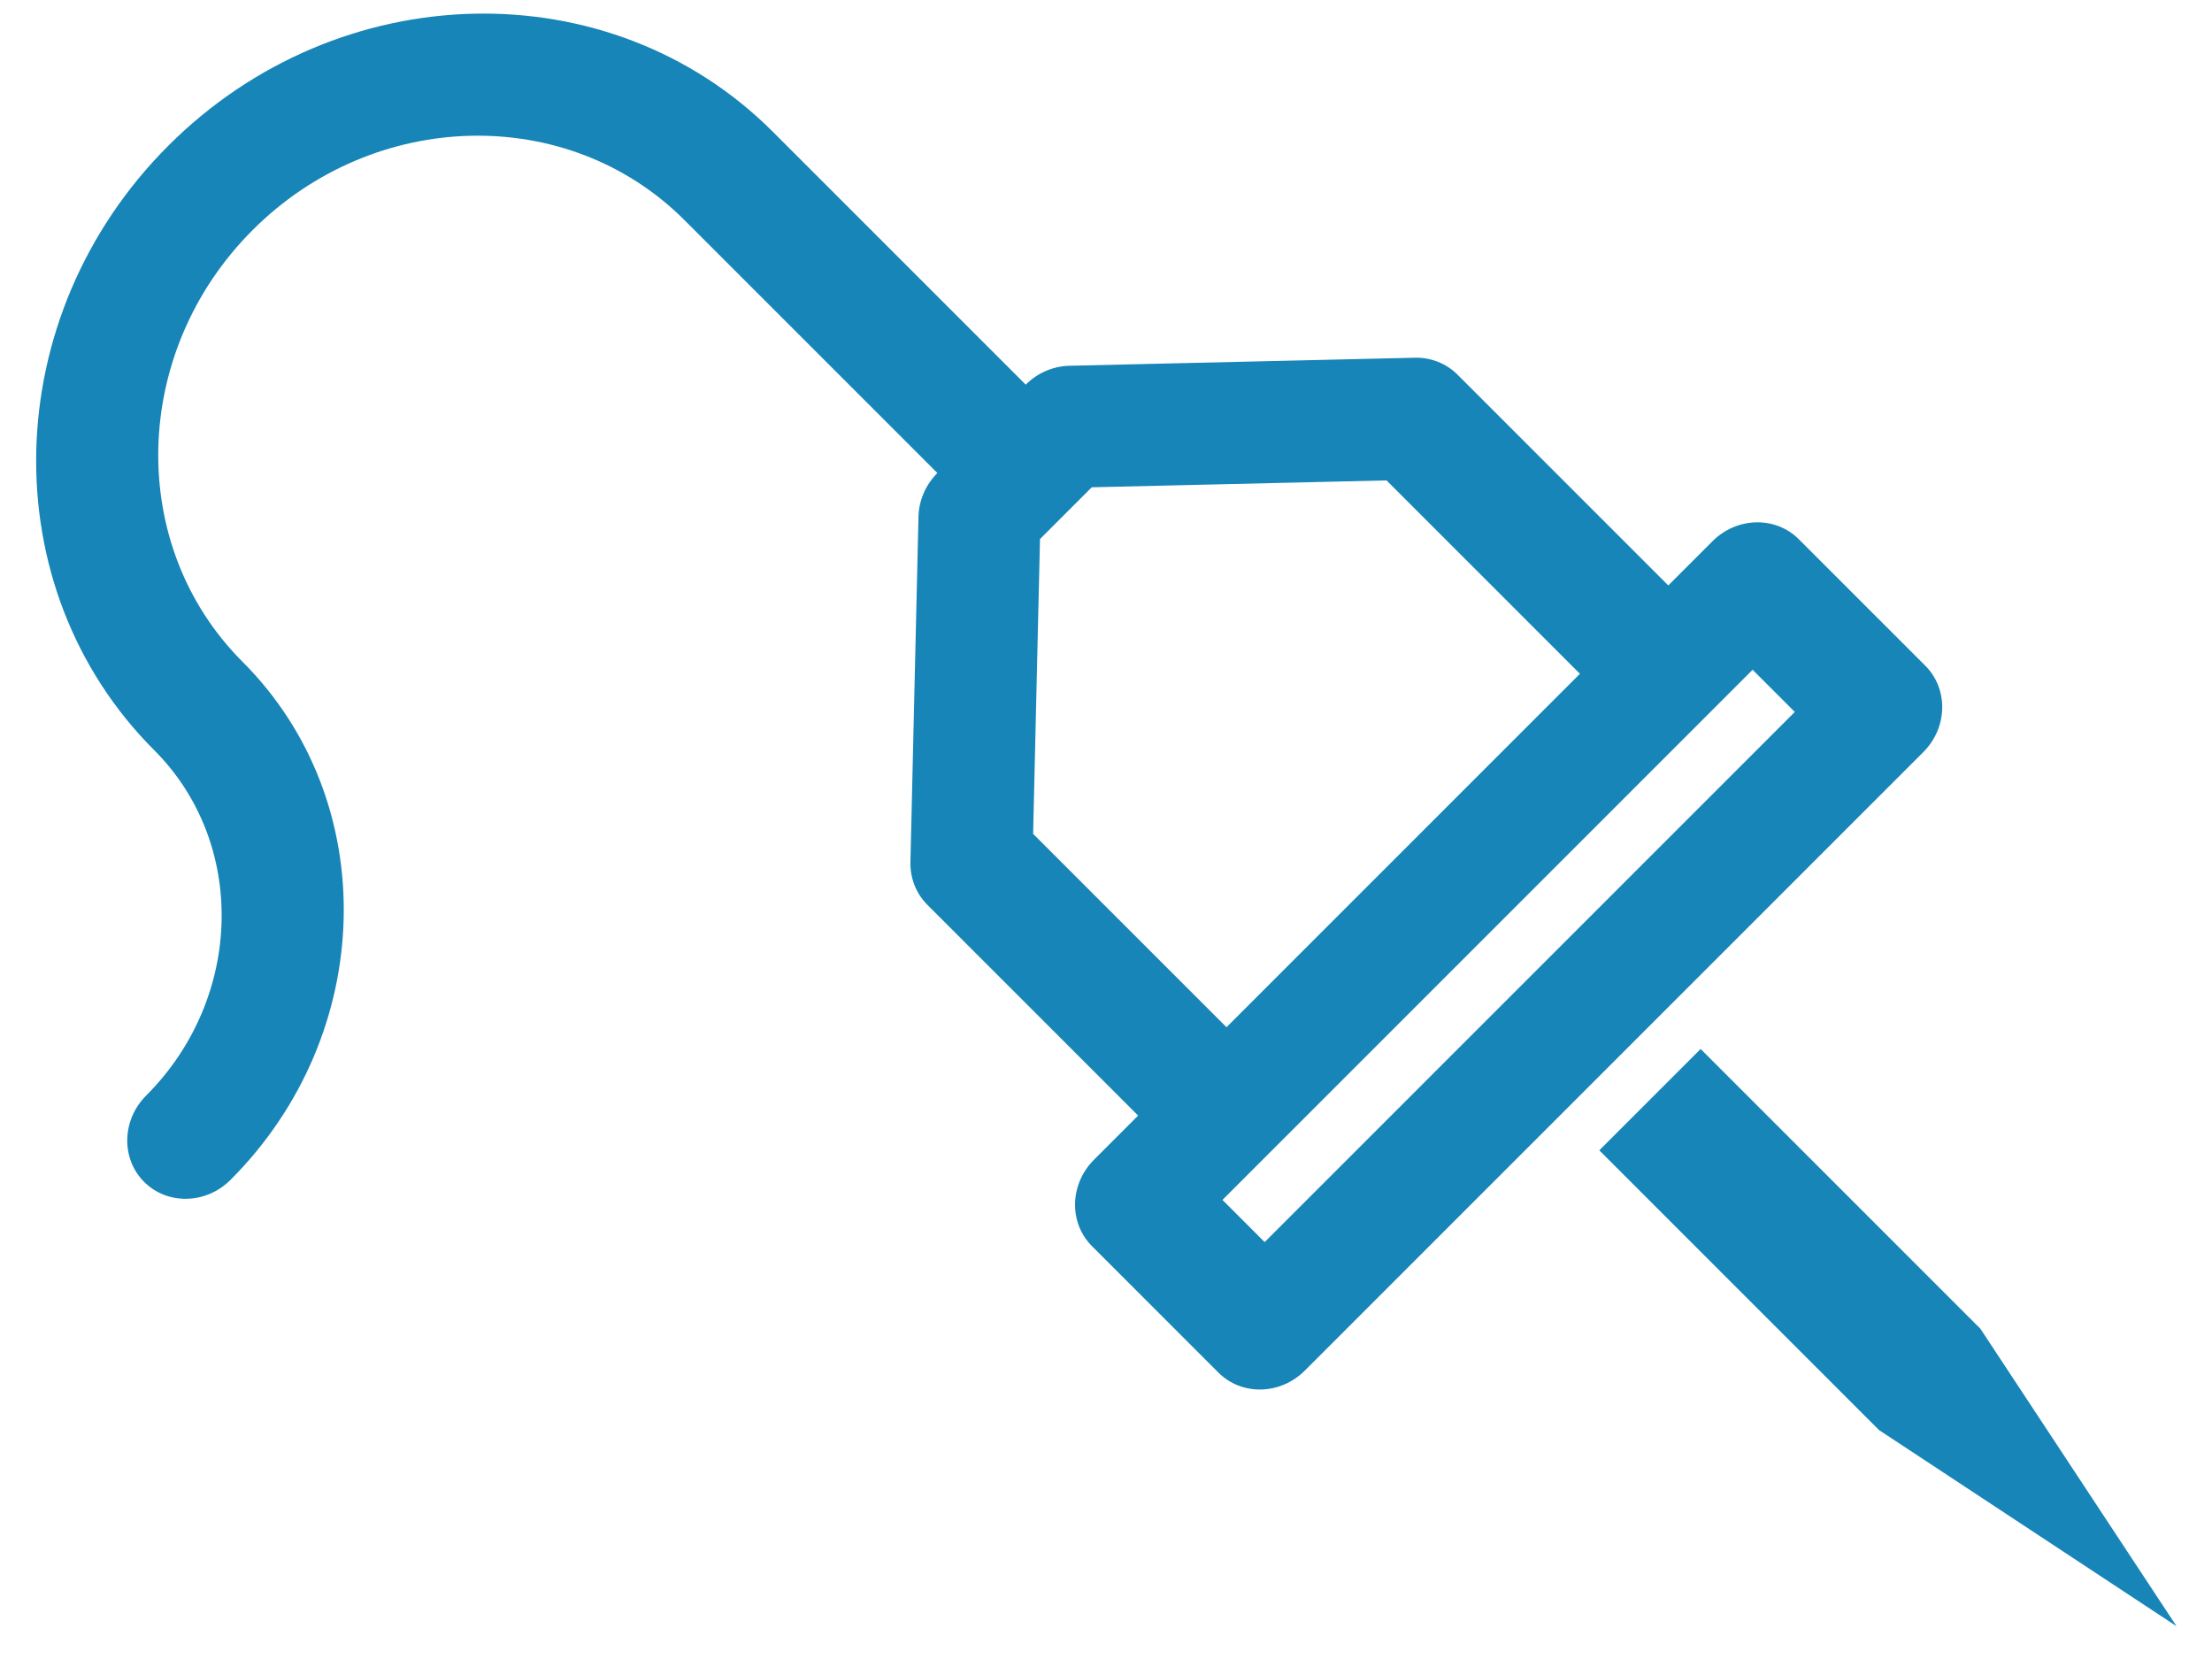 <svg width="40" height="30" viewBox="0 0 40 30" version="1.1" xmlns="http://www.w3.org/2000/svg" xmlns:xlink="http://www.w3.org/1999/xlink">
<title>Group 3</title>
<desc>Created using Figma</desc>
<g id="Canvas" transform="translate(-754 296)">
<g id="Group 3">
<g id="Vector">
<use xlink:href="#path0_fill" transform="matrix(0.707 -0.707 -0.707 -0.707 768.807 -262.427)" fill="#1785B7"/>
</g>
<g id="Rectangle 4">
<use xlink:href="#path1_fill" transform="matrix(0.707 -0.707 -0.707 -0.707 792.443 -265.676)" fill="#1785B7"/>
</g>
</g>
</g>
<defs>
<path id="path0_fill" d="M 28.25 0C 20.16 0 18.543 0 12.43 0C 11.806 0 11.3 0.483 11.3 1.079L 11.3 4.314C 11.3 4.91 11.806 5.393 12.43 5.393L 13.56 5.393L 13.56 10.785C 13.56 11.071 13.679 11.346 13.891 11.548L 18.411 15.862C 18.623 16.064 18.911 16.178 19.21 16.178L 19.21 22.649C 19.21 25.623 16.675 28.042 13.56 28.042C 10.445 28.042 7.91 25.623 7.91 22.649C 7.91 19.081 4.869 16.178 1.13 16.178C 0.506 16.178 0 16.661 0 17.257C 0 17.852 0.506 18.335 1.13 18.335C 3.622 18.335 5.65 20.271 5.65 22.649C 5.65 26.812 9.198 30.199 13.56 30.199C 17.922 30.199 21.47 26.812 21.47 22.649L 21.47 16.178C 21.77 16.178 22.057 16.064 22.269 15.862L 26.789 11.548C 27.001 11.346 27.12 11.071 27.12 10.785L 27.12 5.393L 28.25 5.393C 28.875 5.393 29.38 4.91 29.38 4.314L 29.38 1.079C 29.38 0.483 28.874 0 28.25 0ZM 24.86 10.339L 21.002 14.021L 19.678 14.021L 15.82 10.339L 15.82 5.393L 24.86 5.393L 24.86 10.339ZM 27.12 3.236L 25.99 3.236L 14.69 3.236L 13.56 3.236L 13.56 2.157L 27.12 2.157L 27.12 3.236Z"/>
<path id="path1_fill" d="M 0 6.313L 1.296 0L 2.592 6.313L 2.592 13.469L 0 13.469L 0 6.313Z"/>
</defs>
</svg>

